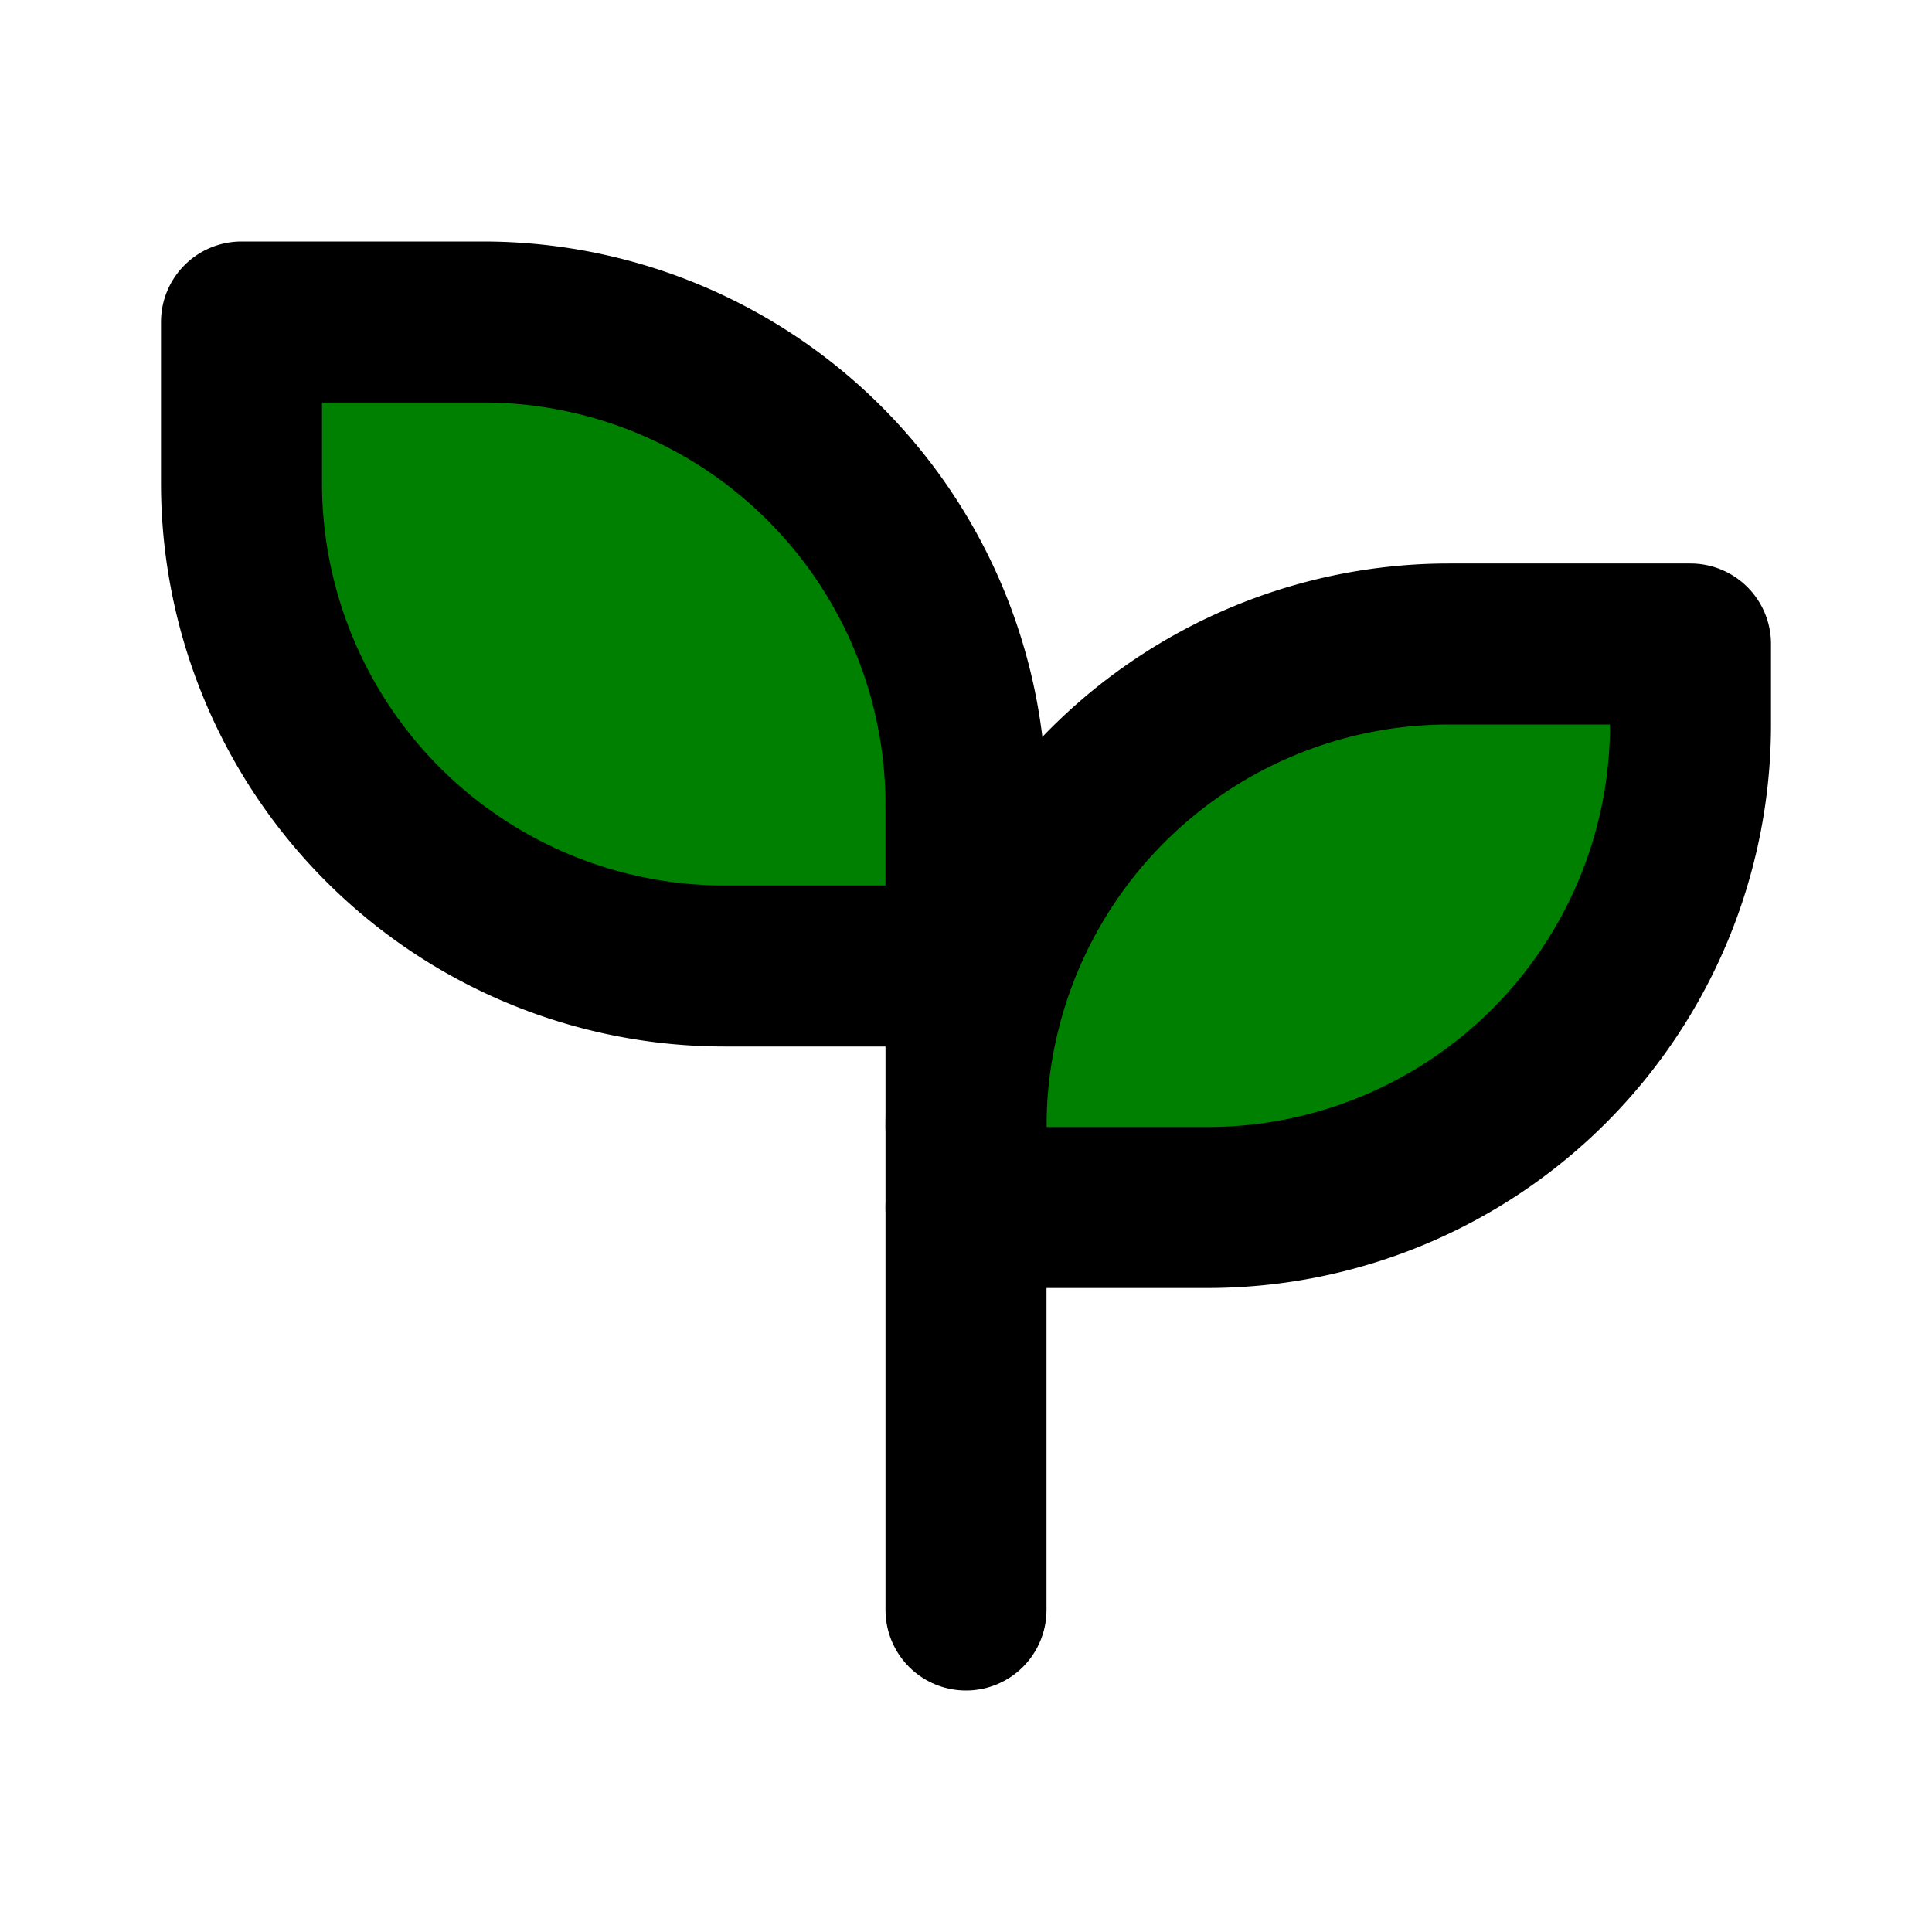 <svg xmlns="http://www.w3.org/2000/svg" width="24" height="24" viewBox="0 0 24 24" fill="green" stroke="currentColor"
    stroke-width="2" stroke-linecap="round" stroke-linejoin="round"
    class="icon icon-tabler icons-tabler-outline icon-tabler-seeding">
    <path stroke="none" d="M0 0h24v24H0z" fill="none" />
    <path d="M12 10a6 6 0 0 0 -6 -6h-3v2a6 6 0 0 0 6 6h3" />
    <path d="M12 14a6 6 0 0 1 6 -6h3v1a6 6 0 0 1 -6 6h-3" />
    <path d="M12 20l0 -10" />
</svg>